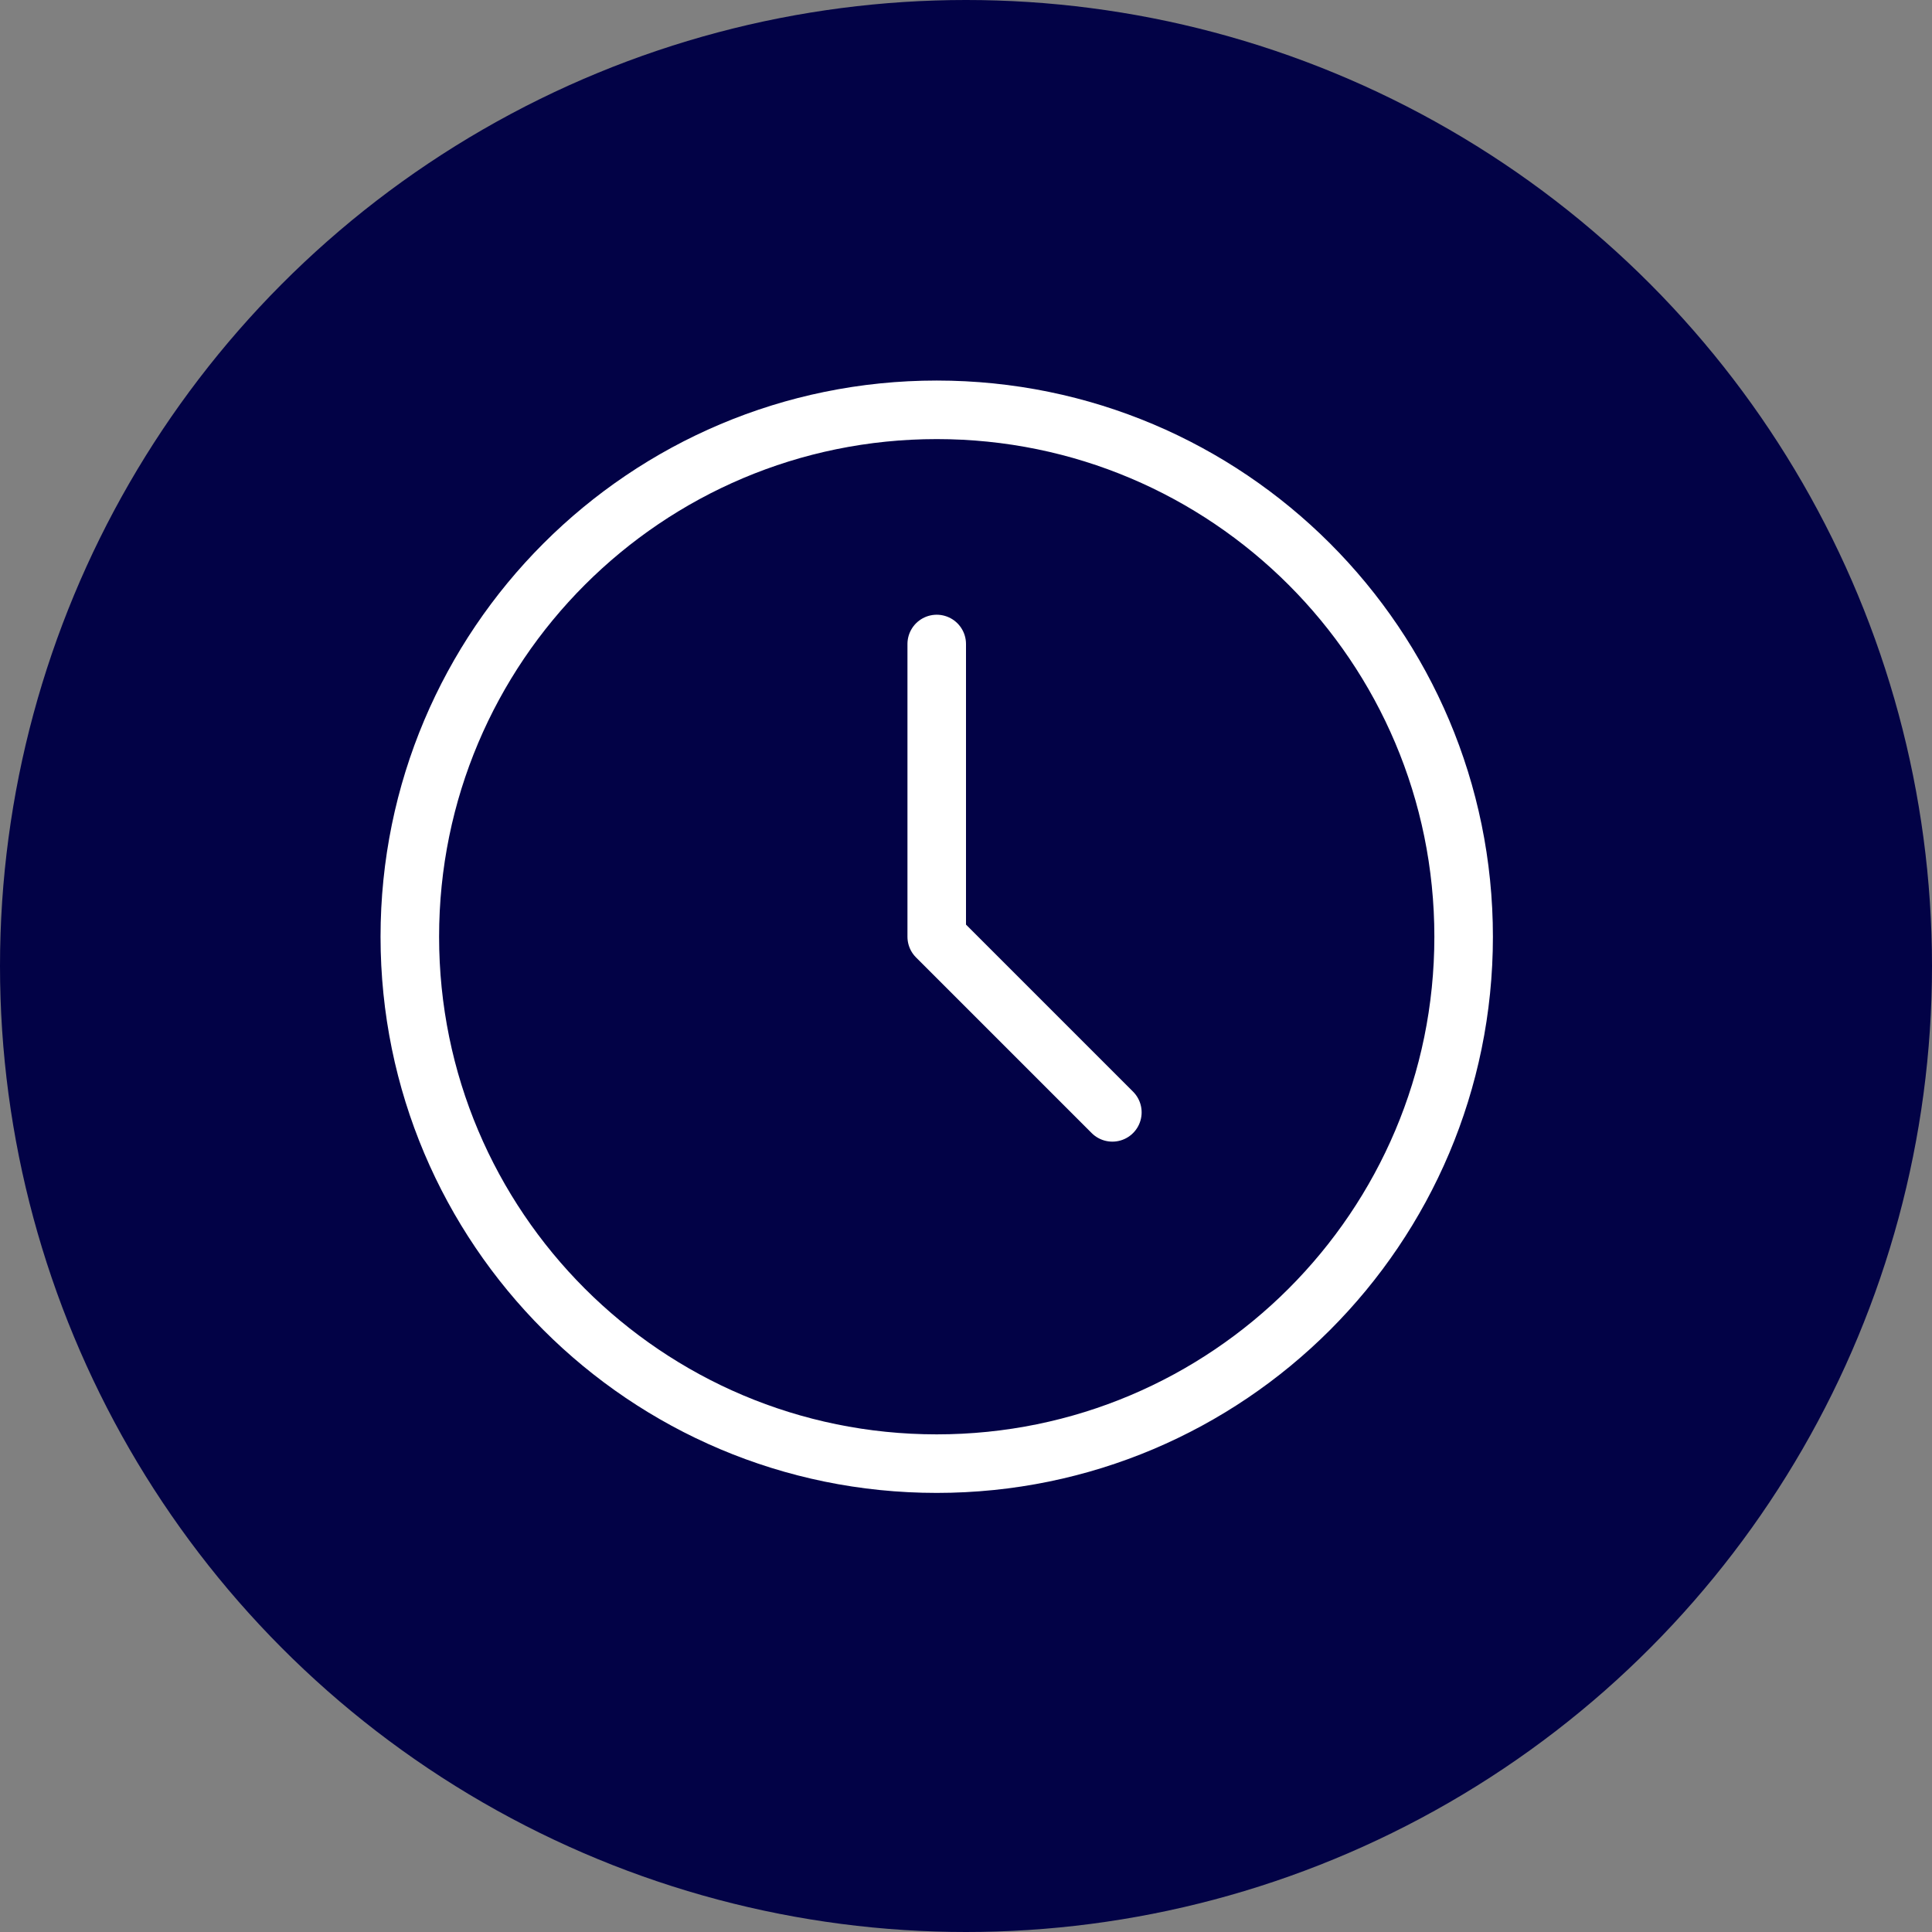 <svg width="33" height="33" viewBox="0 0 33 33" fill="none" xmlns="http://www.w3.org/2000/svg">
<rect x="0" y="0" width="33" height="33" fill="#808080" stroke="none"/>
<circle cx="16.5" cy="16.5" r="16.5" fill="#020246"/>
<g clip-path="url(#clip0_707_8510)">
<path d="M16 25C20.971 25 25 20.971 25 16C25 11.029 20.971 7 16 7C11.029 7 7 11.029 7 16C7 20.971 11.029 25 16 25Z" stroke="white" stroke-linecap="round" stroke-linejoin="round"/>
<path d="M16 11V16L19 19" stroke="white" stroke-linecap="round" stroke-linejoin="round"/>
</g>
<defs>
<clipPath id="clip0_707_8510">
<rect width="24" height="24" fill="white" transform="translate(4 4)"/>
</clipPath>
</defs>
</svg>
